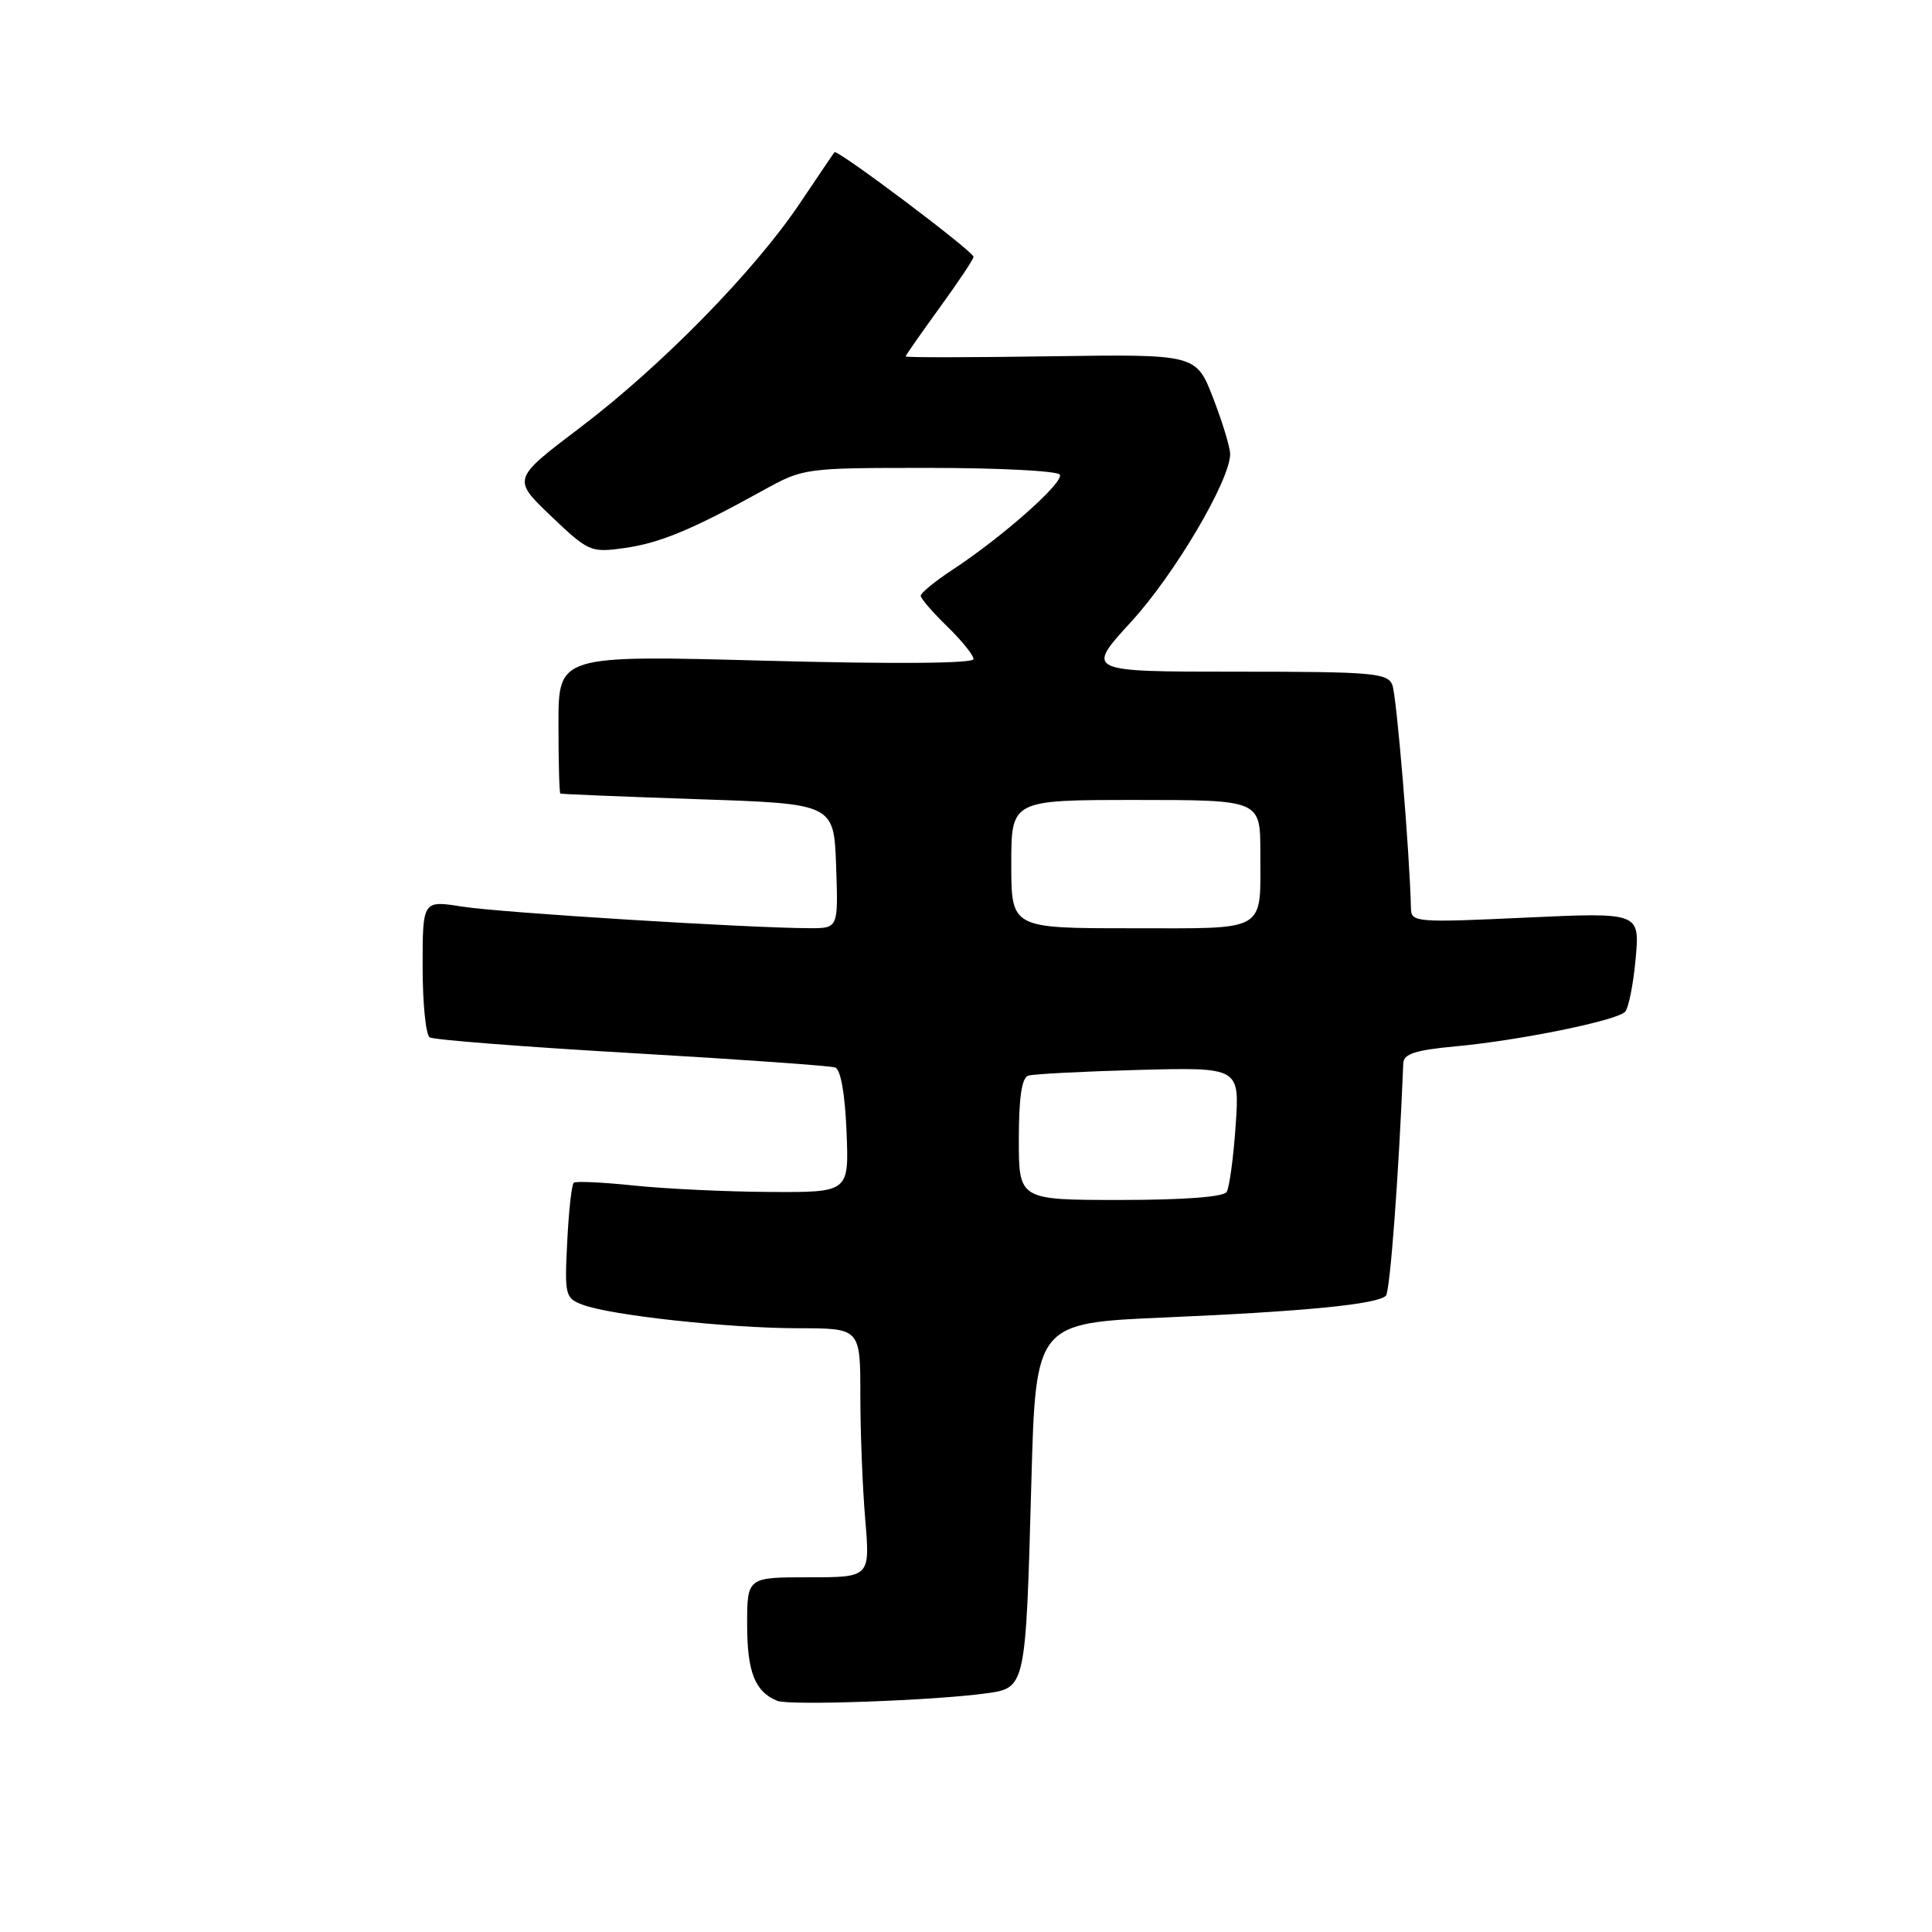<?xml version="1.0" encoding="UTF-8" standalone="no"?>
<!DOCTYPE svg PUBLIC "-//W3C//DTD SVG 1.1//EN" "http://www.w3.org/Graphics/SVG/1.1/DTD/svg11.dtd" >
<svg xmlns="http://www.w3.org/2000/svg" xmlns:xlink="http://www.w3.org/1999/xlink" version="1.1" viewBox="0 0 256 256">
 <g >
 <path fill="currentColor"
d=" M 130.65 224.38 C 135.93 223.65 135.91 223.74 136.66 196.40 C 137.24 175.31 137.24 175.31 154.37 174.57 C 172.78 173.78 182.51 172.83 183.64 171.69 C 184.19 171.14 185.35 155.65 185.94 140.89 C 185.99 139.64 187.54 139.14 192.94 138.64 C 201.34 137.86 214.15 135.25 215.32 134.08 C 215.79 133.61 216.42 130.45 216.73 127.06 C 217.29 120.89 217.29 120.89 202.14 121.59 C 187.70 122.26 187.00 122.21 186.96 120.40 C 186.79 112.95 185.06 92.17 184.49 90.75 C 183.85 89.17 181.90 89.00 163.80 89.00 C 143.82 89.00 143.82 89.00 149.92 82.35 C 155.66 76.08 163.00 63.63 163.00 60.16 C 163.00 59.29 161.99 55.96 160.75 52.75 C 158.50 46.93 158.50 46.93 139.25 47.21 C 128.66 47.37 120.00 47.38 120.00 47.23 C 120.00 47.09 122.03 44.19 124.50 40.78 C 126.97 37.38 129.00 34.34 129.00 34.03 C 129.00 33.32 110.92 19.72 110.57 20.17 C 110.42 20.35 108.36 23.41 105.97 26.96 C 99.97 35.91 87.62 48.51 76.89 56.64 C 67.87 63.47 67.87 63.47 72.99 68.36 C 77.95 73.09 78.27 73.24 82.65 72.63 C 87.36 71.99 91.66 70.21 101.00 65.04 C 106.50 62.00 106.50 62.00 123.19 62.00 C 132.37 62.00 140.13 62.40 140.43 62.89 C 141.04 63.87 132.86 71.13 126.25 75.47 C 123.91 77.01 122.00 78.57 122.00 78.94 C 122.00 79.31 123.58 81.13 125.50 83.00 C 127.43 84.87 129.00 86.82 129.00 87.33 C 129.00 87.92 118.55 88.00 101.50 87.55 C 74.00 86.81 74.00 86.81 74.00 95.91 C 74.00 100.91 74.11 105.07 74.25 105.15 C 74.39 105.23 82.60 105.56 92.50 105.90 C 110.50 106.50 110.50 106.50 110.79 114.75 C 111.08 123.00 111.08 123.00 107.29 122.99 C 99.34 122.98 66.27 120.93 61.25 120.13 C 56.00 119.30 56.00 119.30 56.00 128.09 C 56.00 132.93 56.42 137.14 56.94 137.46 C 57.46 137.78 69.50 138.72 83.69 139.54 C 97.89 140.36 110.03 141.22 110.67 141.45 C 111.40 141.72 111.97 144.96 112.17 149.94 C 112.50 158.00 112.50 158.00 102.00 157.94 C 96.22 157.91 88.12 157.52 84.00 157.09 C 79.88 156.66 76.28 156.49 76.02 156.72 C 75.75 156.95 75.36 160.47 75.16 164.55 C 74.80 171.62 74.89 172.01 77.19 172.88 C 80.89 174.29 96.54 175.99 105.75 176.00 C 114.00 176.00 114.00 176.00 114.00 184.85 C 114.00 189.72 114.29 197.14 114.65 201.35 C 115.29 209.00 115.29 209.00 107.15 209.00 C 99.00 209.00 99.00 209.00 99.00 215.31 C 99.00 221.55 100.05 224.19 103.00 225.37 C 104.61 226.02 123.79 225.33 130.65 224.38 Z  M 135.00 150.97 C 135.00 145.43 135.39 142.81 136.25 142.53 C 136.94 142.31 143.52 141.97 150.88 141.77 C 164.26 141.42 164.26 141.42 163.73 149.14 C 163.44 153.39 162.90 157.35 162.54 157.94 C 162.13 158.60 156.87 159.00 148.44 159.00 C 135.00 159.00 135.00 159.00 135.00 150.97 Z  M 134.00 114.50 C 134.00 106.00 134.00 106.00 150.50 106.00 C 167.00 106.00 167.00 106.00 167.00 112.92 C 167.00 123.68 168.15 123.00 149.89 123.00 C 134.00 123.00 134.00 123.00 134.00 114.50 Z "/>
</g>
</svg>
